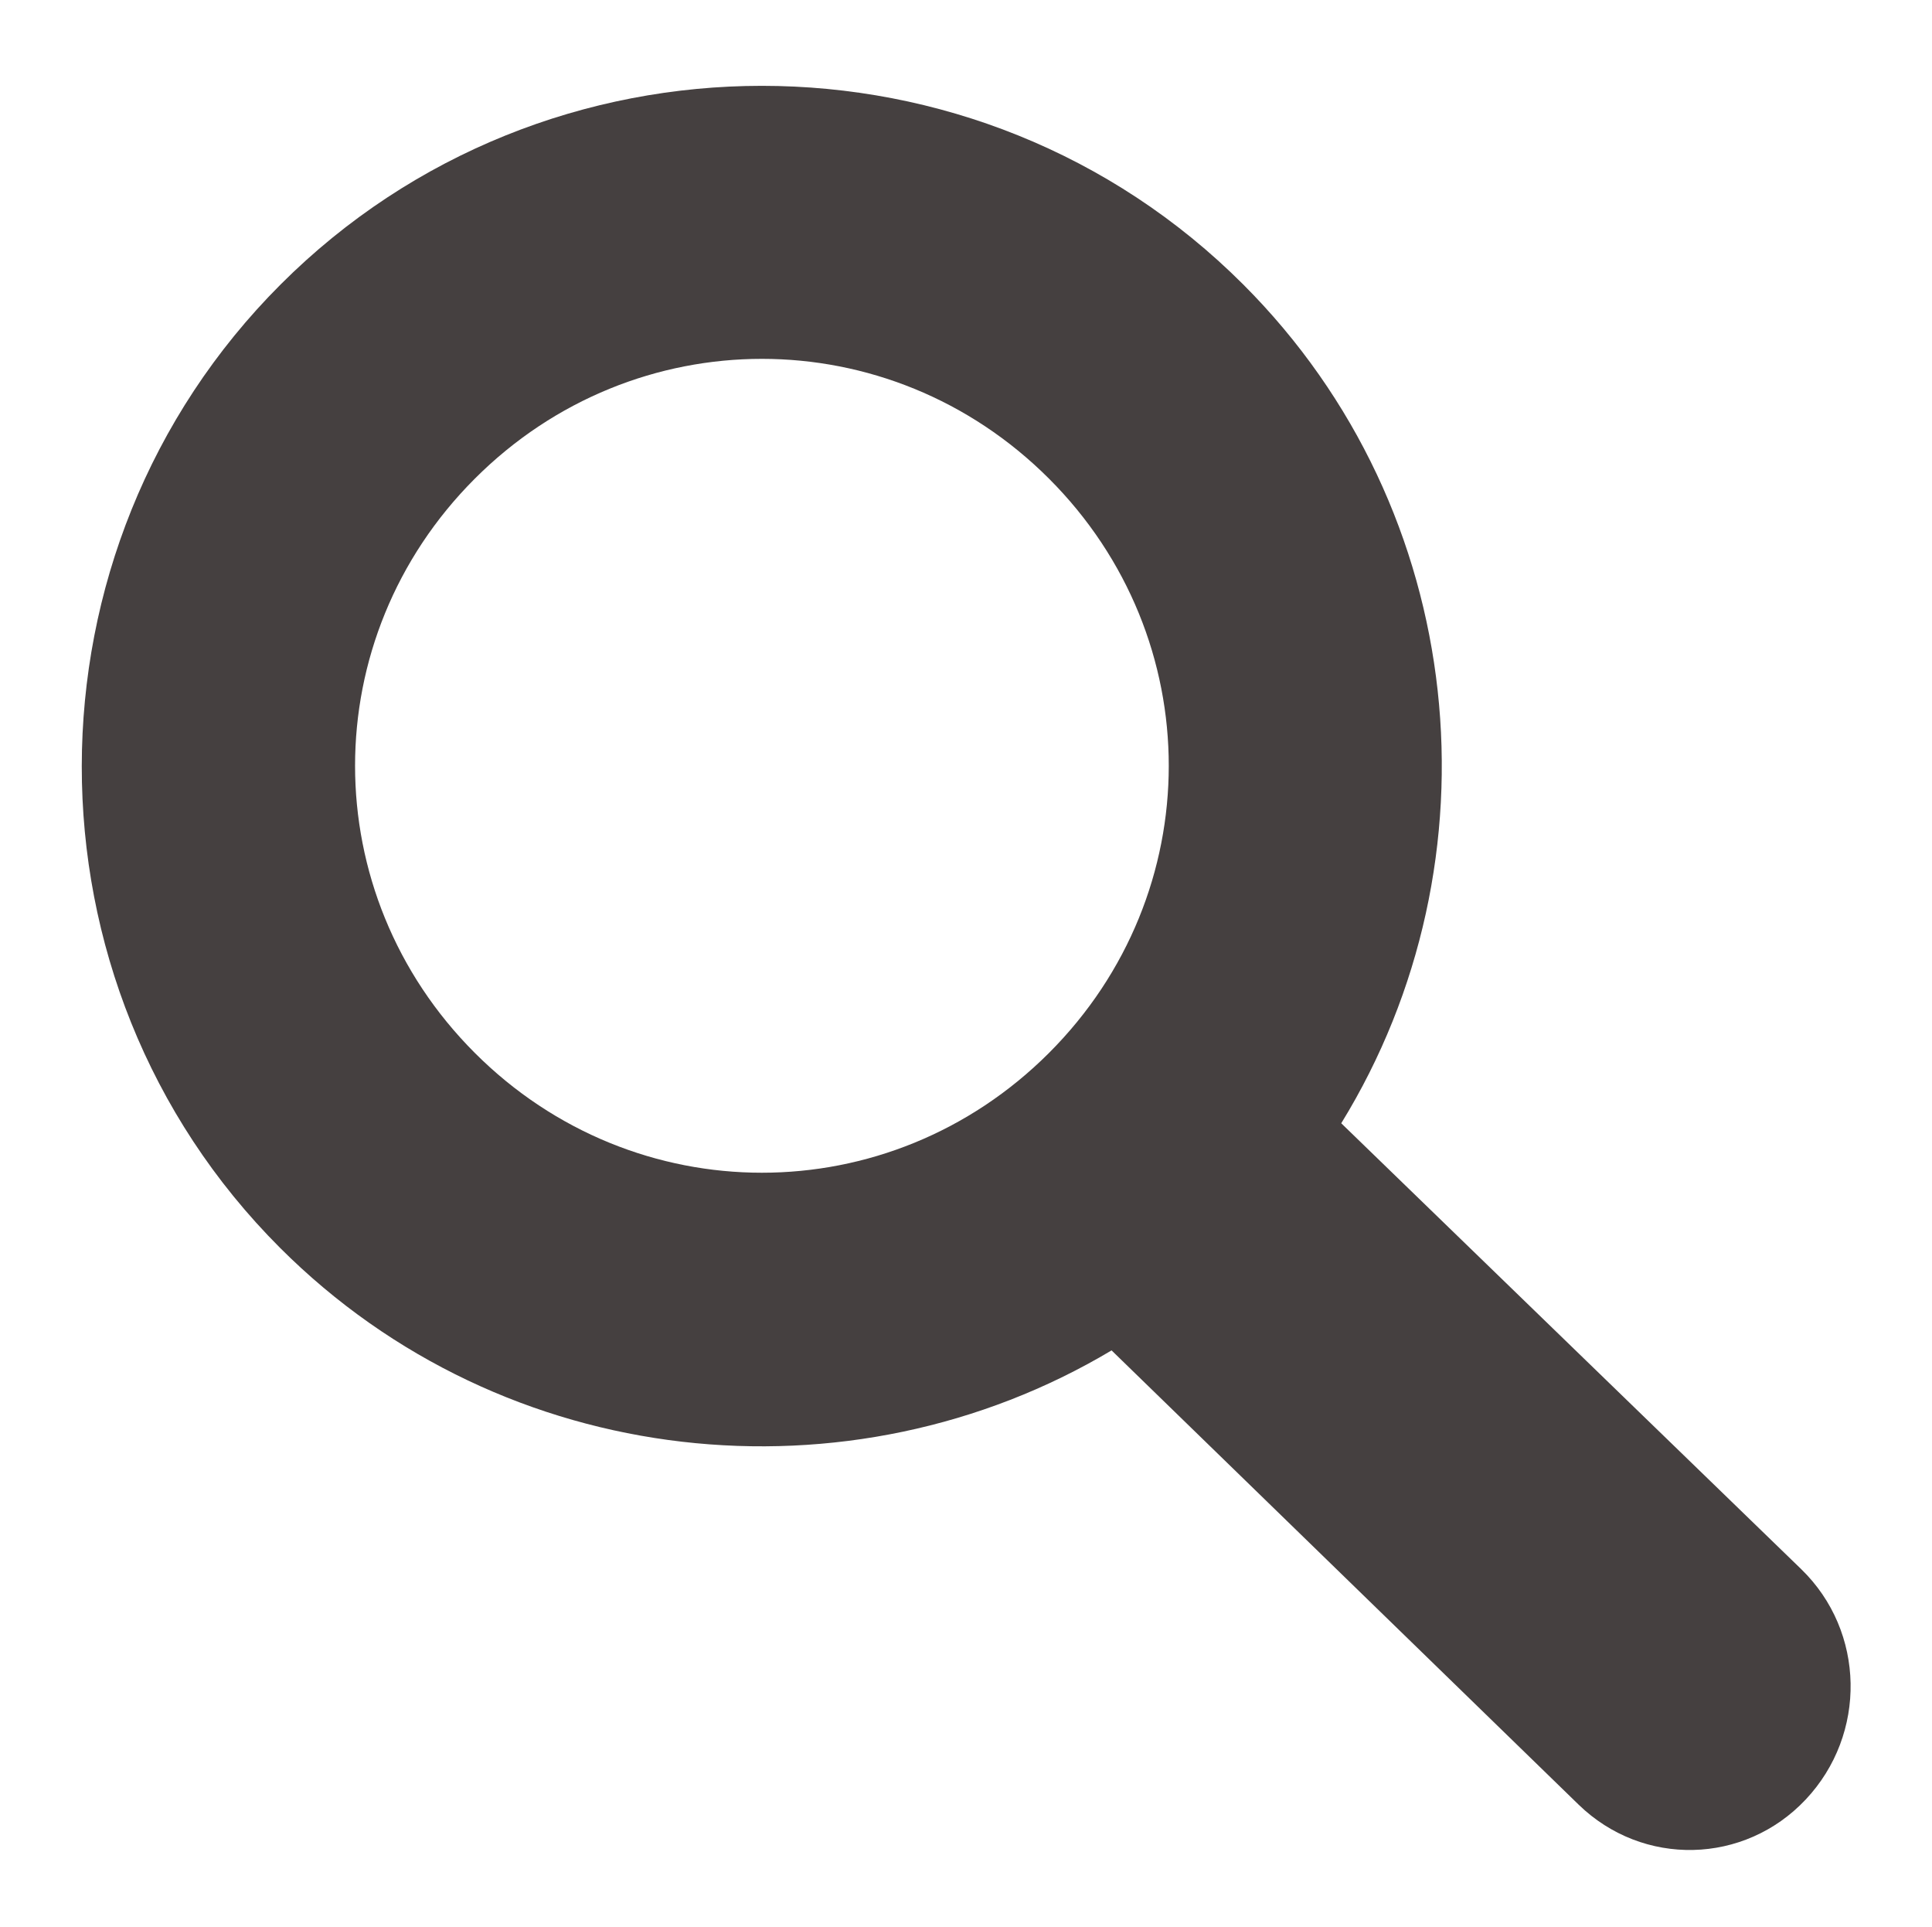 <svg height="23.931" width="24" xmlns="http://www.w3.org/2000/svg"><path d="m295.939 422.086c-43.273 43.272-43.379 114.159-.106 157.432 36.663 36.663 93.202 42.25 135.921 16.766l76.344 74.235c10.507 10.198 27.085 9.821 37.117-.844 10.033-10.665 9.77-27.446-.738-37.644l-75.183-72.864c26.361-42.847 21.008-100.045-16.028-137.081-43.273-43.273-114.055-43.273-157.327 0zm31.739 31.739c26.102-26.102 67.746-26.102 93.848 0 26.102 26.102 26.102 67.746 0 93.848-26.102 26.102-67.746 26.102-93.848 0-26.102-26.102-26.102-67.746 0-93.848z" fill="#454040" stroke-width="9.756" transform="matrix(.076 0 0 .076 -19.005 -28.546)"/></svg>
